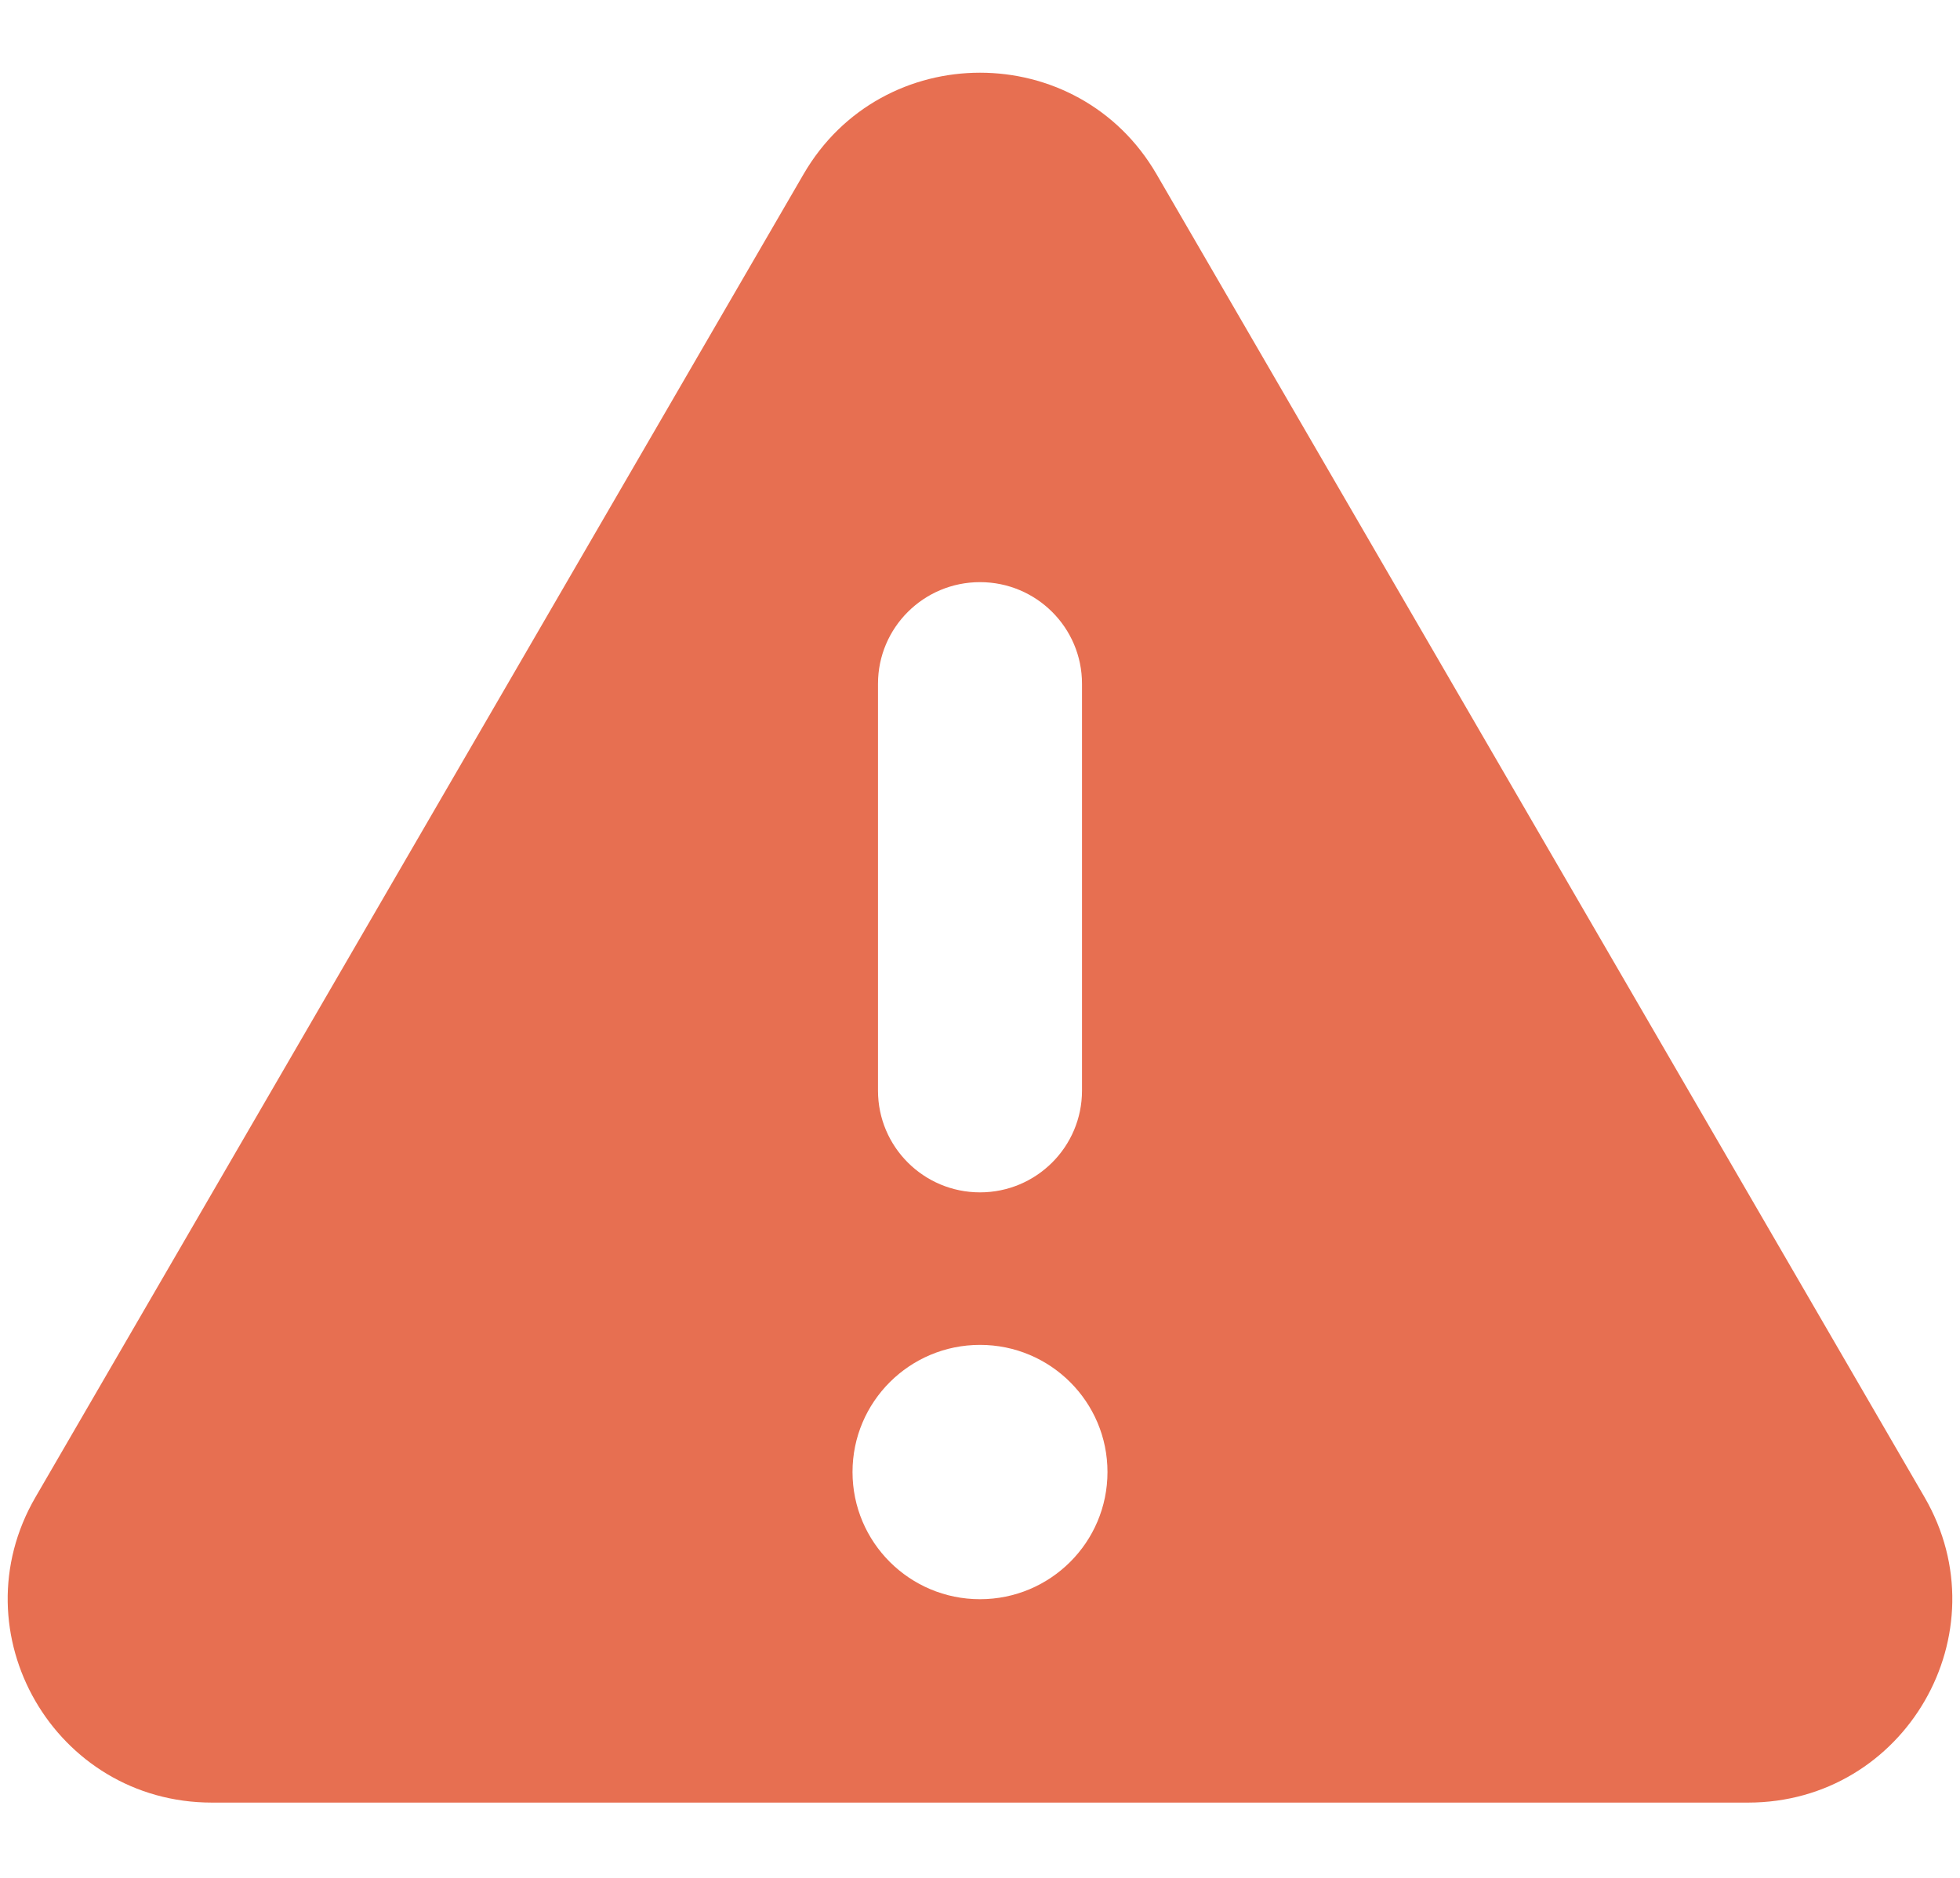 <svg width="24" height="23" viewBox="0 0 24 23" fill="none" xmlns="http://www.w3.org/2000/svg">
<path fill-rule="evenodd" clip-rule="evenodd" d="M2.595 22.078H21.405C23.329 22.078 24.53 19.999 23.566 18.338L14.162 2.134C13.2 0.476 10.8 0.476 9.839 2.134L0.434 18.338C-0.53 19.999 0.671 22.078 2.595 22.078ZM13.561 18.029C13.561 18.89 12.862 19.587 12 19.587C11.138 19.587 10.439 18.89 10.439 18.029C10.439 17.169 11.138 16.472 12 16.472C12.862 16.472 13.561 17.169 13.561 18.029ZM13.249 8.375C13.249 7.687 12.69 7.13 12 7.13C11.31 7.13 10.751 7.687 10.751 8.375V13.358C10.751 14.046 11.31 14.604 12 14.604C12.69 14.604 13.249 14.046 13.249 13.358V8.375Z" fill="#E76F51"/>
</svg>
